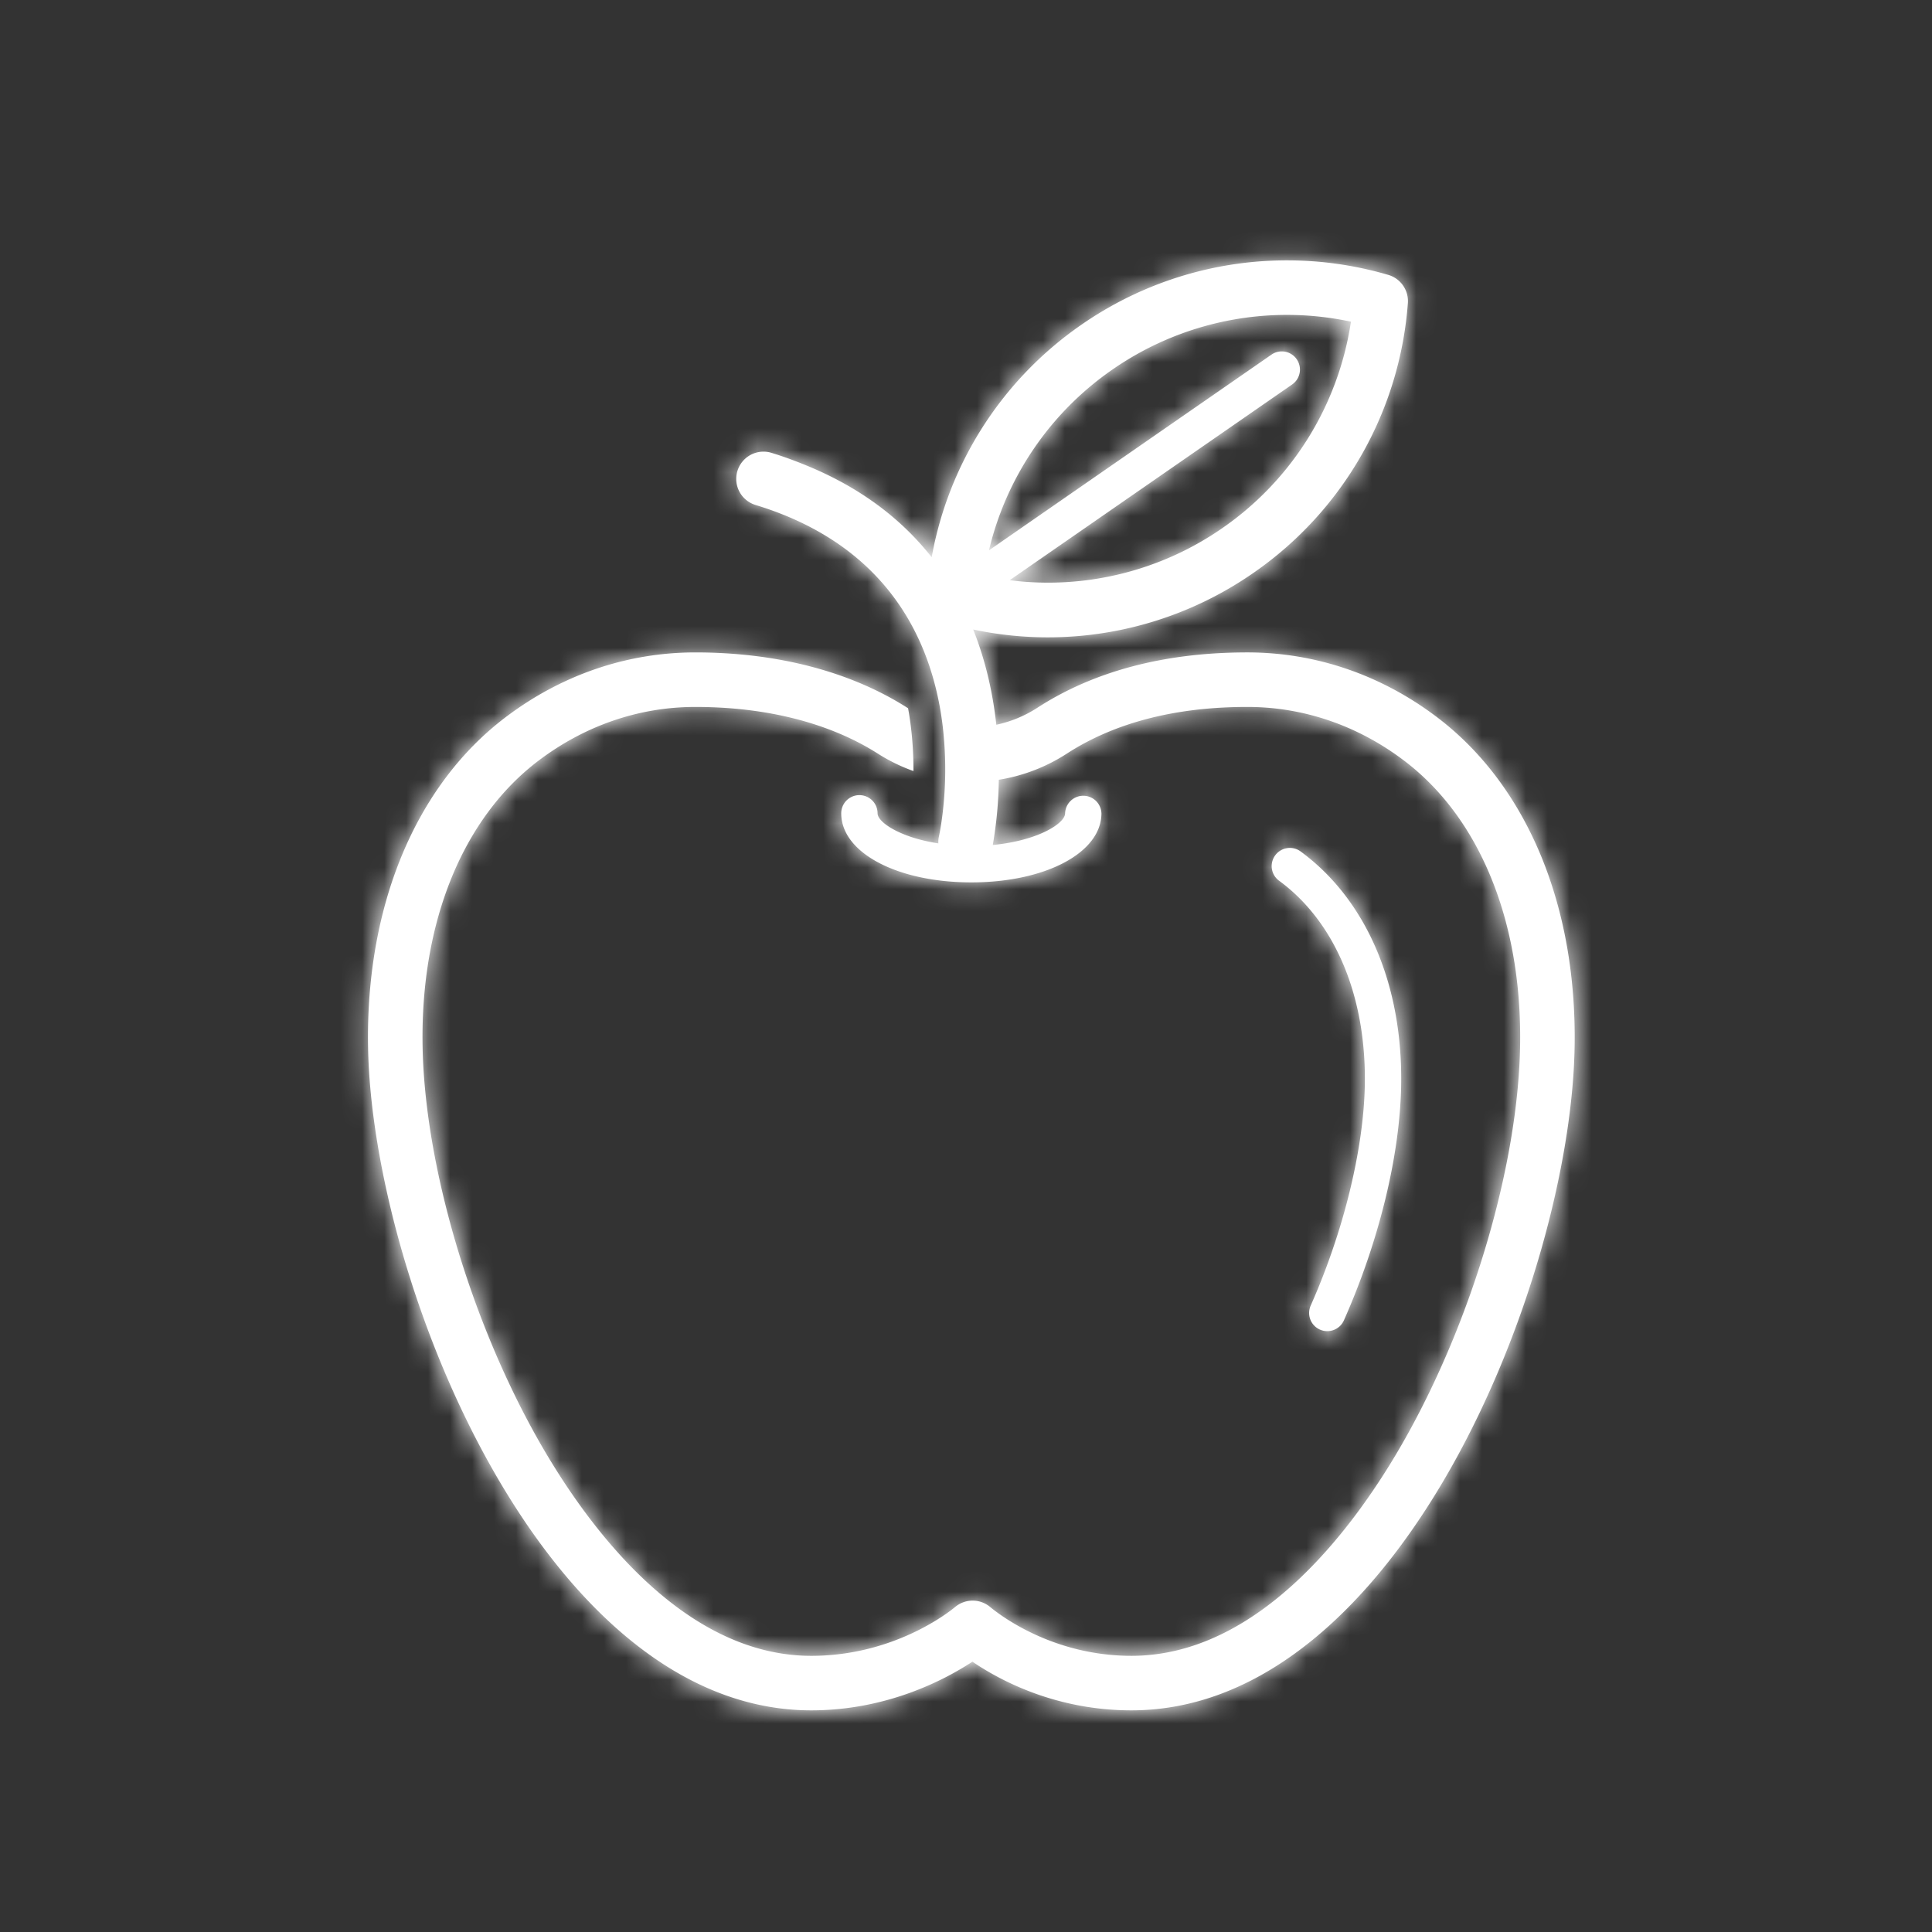 <svg xmlns="http://www.w3.org/2000/svg" xmlns:xlink="http://www.w3.org/1999/xlink" width="88" height="88" viewBox="0 0 88 88">
    <rect x="0" y="0" width="88" height="88" fill="#333333" stroke="none"/>
    <defs>
        <path id="a" d="M34.668 5.834a13.931 13.931 0 0 1 10.865-2.182 13.925 13.925 0 0 1-5.86 9.405 13.91 13.91 0 0 1-9.684 2.371l12.865-8.914a.826.826 0 0 0 .209-1.151.825.825 0 0 0-1.151-.209l-12.866 8.914a13.913 13.913 0 0 1 5.622-8.234zm-13.716 61.07C8.767 66.904.957 47.35.765 36.702c-.115-6.441 2.162-11.916 6.247-15.02 2.552-1.94 5.546-2.965 8.659-2.965 3.747 0 7.097.88 9.69 2.543.096.524.158 1.032.196 1.52.037.471.052.921.05 1.34a8.035 8.035 0 0 1-1.579-.766c-2.192-1.409-5.082-2.154-8.357-2.154-2.566 0-5.04.85-7.157 2.459-3.448 2.619-5.367 7.357-5.266 12.999.097 5.403 2.164 12.439 5.266 17.923 2.078 3.675 6.457 9.84 12.438 9.84 3.772 0 6.283-1.999 6.556-2.227a1.241 1.241 0 0 1 1.589 0c.447.372 2.857 2.227 6.437 2.227 5.981 0 10.36-6.165 12.438-9.84 3.102-5.484 5.169-12.52 5.266-17.923.101-5.642-1.818-10.38-5.266-12.999-2.116-1.609-4.591-2.459-7.157-2.459-3.278 0-6.044.716-8.222 2.126a8.003 8.003 0 0 1-3.099 1.191 18.696 18.696 0 0 1-.274 2.971c2.064-.197 3.294-.985 3.294-1.443a.828.828 0 0 1 1.655 0c0 1.793-2.547 3.146-5.926 3.146-3.378 0-5.926-1.353-5.926-3.146a.827.827 0 1 1 1.655 0c0 .286.492.697 1.353 1.016.395.147.869.27 1.416.354a1.197 1.197 0 0 1 .024-.308c.031-.137.242-1.147.283-2.598a16.935 16.935 0 0 0-.124-2.555c-.463-3.6-2.348-8.077-8.509-9.953a1.241 1.241 0 1 1 .722-2.375c.542.165 1.047.353 1.535.551 2.597 1.051 4.452 2.536 5.765 4.206a16.398 16.398 0 0 1 6.817-10.59 16.413 16.413 0 0 1 13.98-2.272c.564.164.936.701.892 1.287a16.413 16.413 0 0 1-7.039 12.29 16.396 16.396 0 0 1-12.759 2.575c.591 1.481.904 2.973 1.053 4.339a5.59 5.59 0 0 0 1.863-.77c2.586-1.675 5.807-2.525 9.571-2.525 3.113 0 6.107 1.025 8.659 2.965 4.086 3.104 6.362 8.579 6.247 15.02-.192 10.648-8.002 30.202-20.187 30.202-3.406 0-5.935-1.33-7.242-2.217-1.266.832-3.893 2.217-7.34 2.217zm23.169-17.343a.828.828 0 0 1-.421-1.092c1.49-3.355 2.411-7.108 2.465-10.039.075-4.03-1.339-7.418-3.878-9.295a.828.828 0 1 1 .983-1.331c2.977 2.199 4.635 6.084 4.55 10.657-.059 3.187-1.009 7.079-2.607 10.679a.828.828 0 0 1-1.092.421z"/>
    </defs>
    <g fill="none" fill-rule="evenodd" transform="translate(16 11)">
        <mask id="b" fill="#fff">
            <use xlink:href="#a"/>
        </mask>
        <use fill="#FFF" xlink:href="#a"/>
        <path fill="#FFF" fill-rule="nonzero" d="M-16-11h88v88h-88z" mask="url(#b)"/>
    </g>
</svg>
